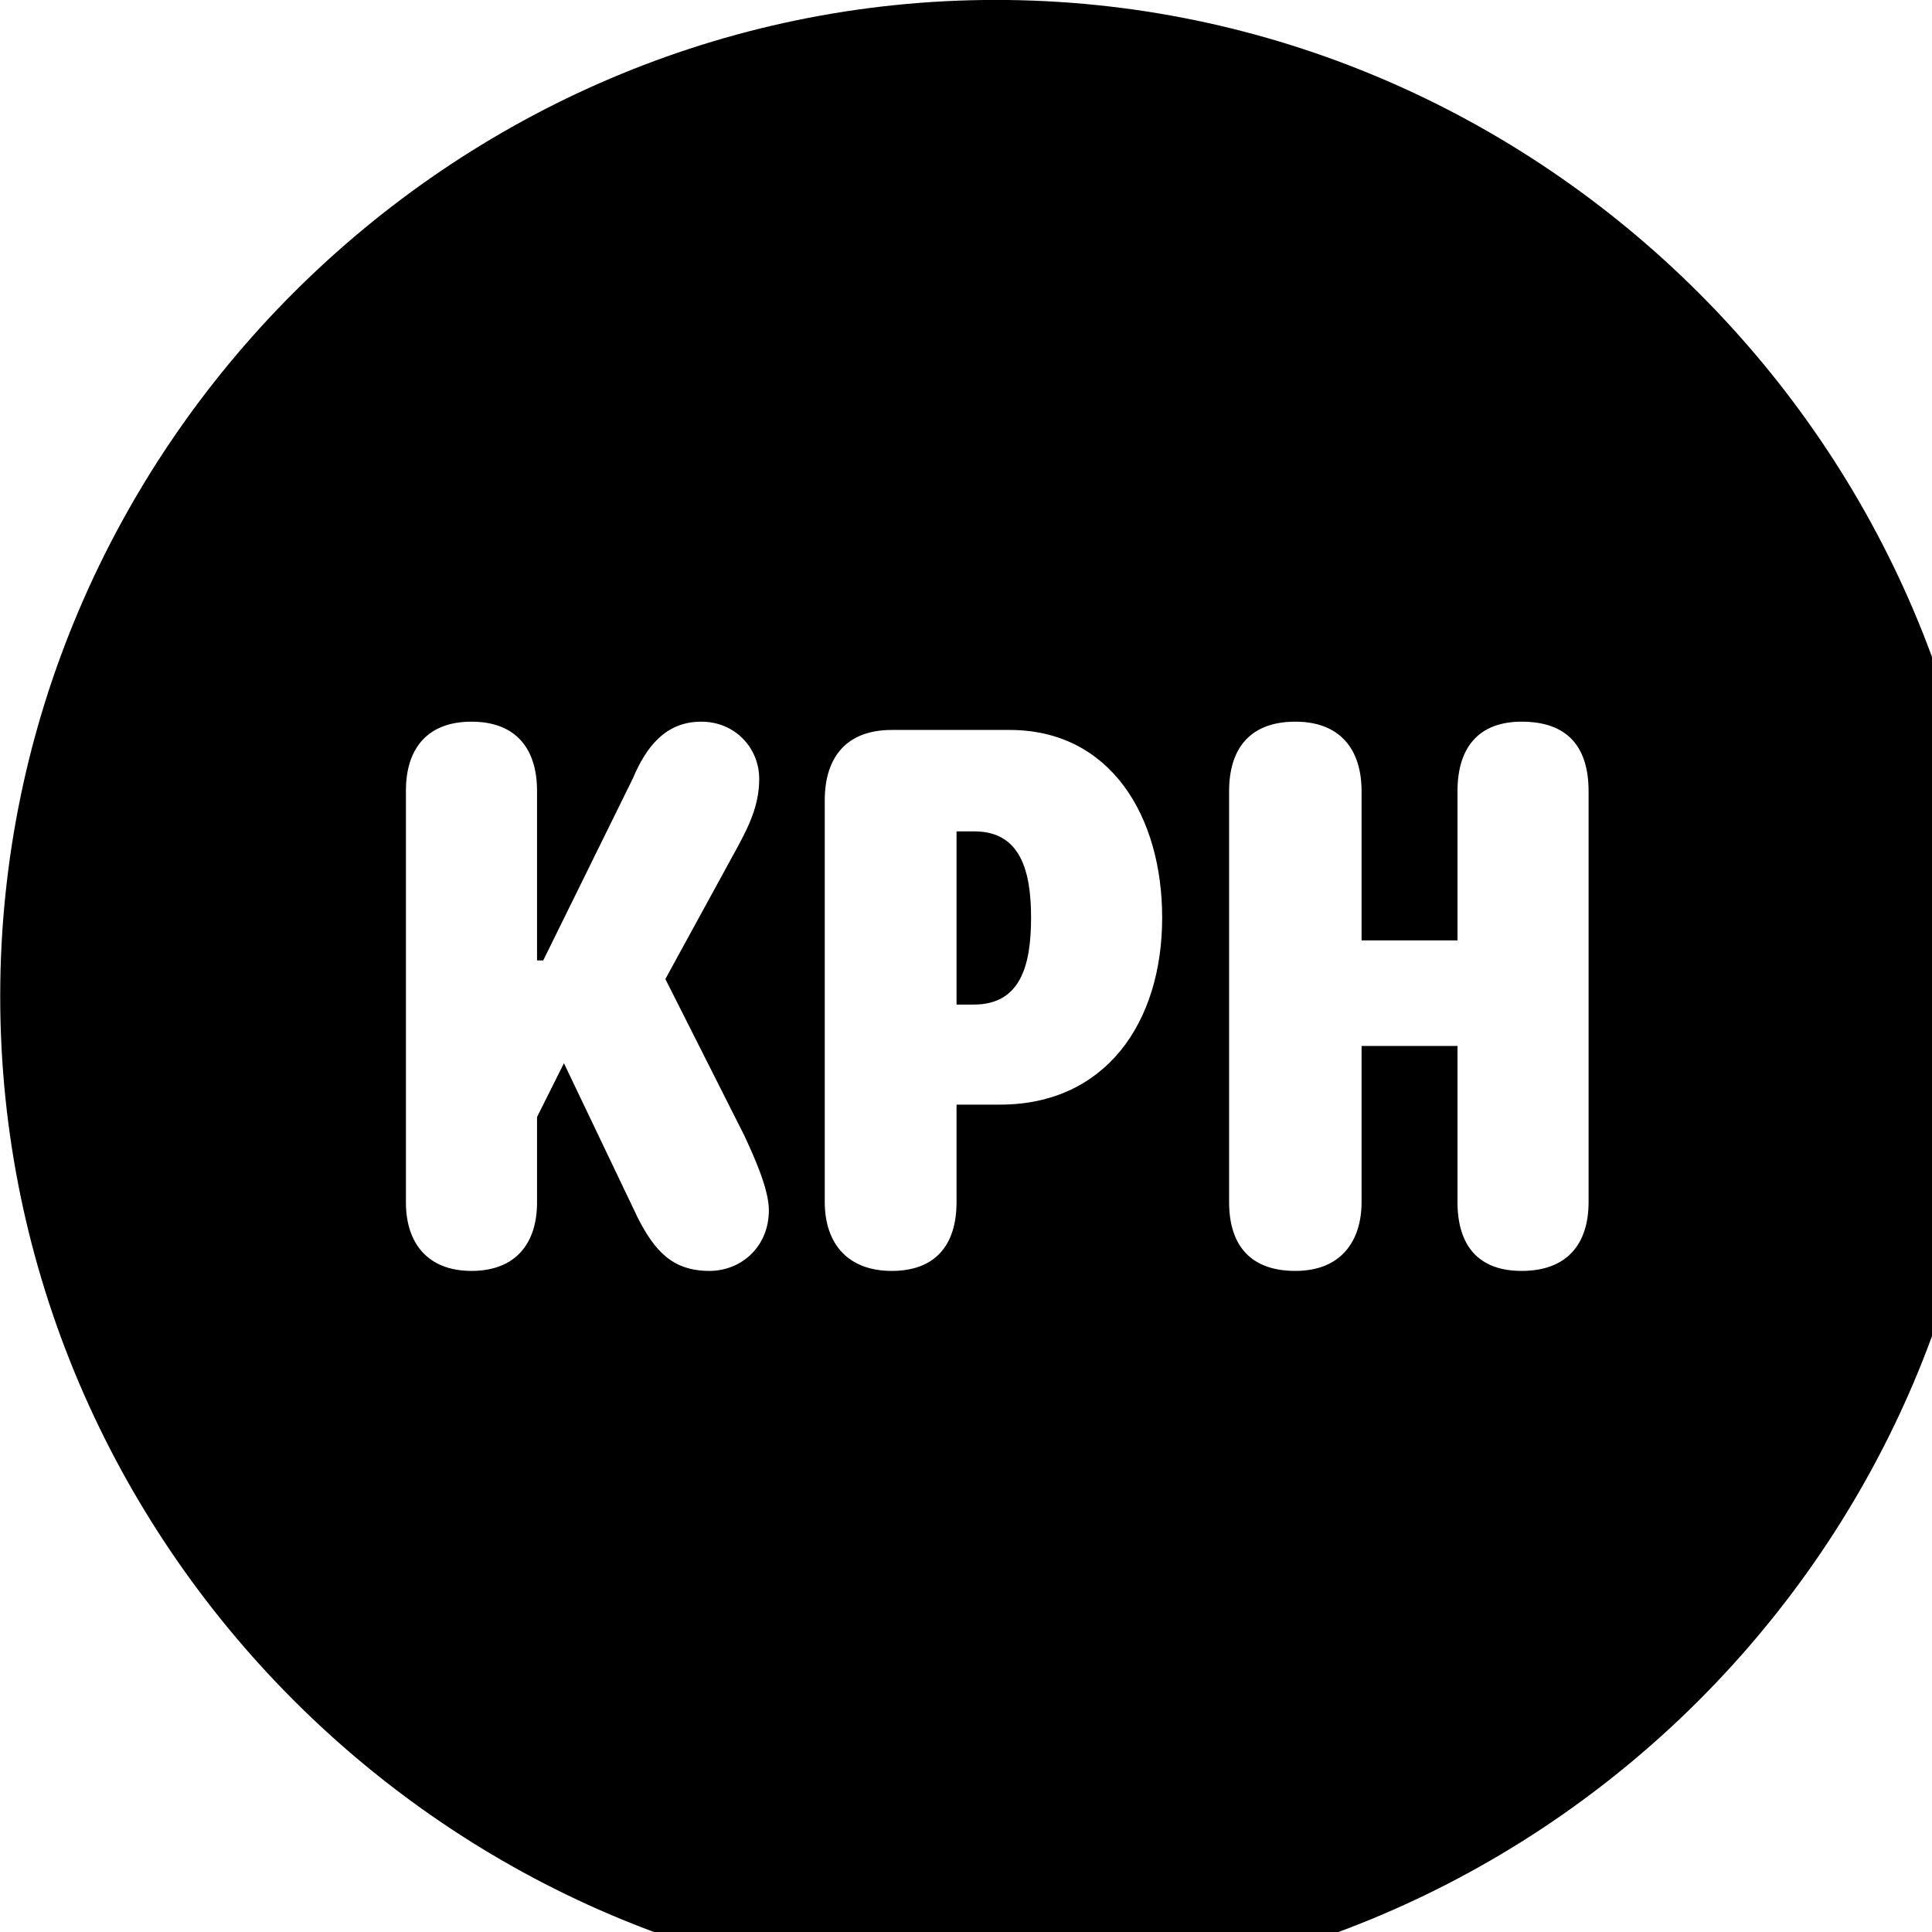 <svg xmlns="http://www.w3.org/2000/svg" viewBox="0 0 28 28" width="28" height="28">
  <path d="M14.433 28.889C22.363 28.889 28.873 22.369 28.873 14.439C28.873 6.519 22.353 -0.001 14.433 -0.001C6.513 -0.001 0.003 6.519 0.003 14.439C0.003 22.369 6.523 28.889 14.433 28.889ZM6.833 18.419C6.193 18.419 5.883 18.009 5.883 17.429V11.459C5.883 10.839 6.203 10.459 6.833 10.459C7.493 10.459 7.783 10.869 7.783 11.459V13.919H7.873L9.173 11.279C9.363 10.829 9.643 10.459 10.163 10.459C10.653 10.459 11.003 10.839 11.003 11.289C11.003 11.679 10.843 11.989 10.693 12.269L9.643 14.189L10.783 16.449C10.923 16.749 11.143 17.229 11.143 17.539C11.143 18.079 10.733 18.419 10.283 18.419C9.753 18.419 9.493 18.139 9.243 17.649L8.173 15.409L7.783 16.189V17.429C7.783 18.009 7.483 18.419 6.833 18.419ZM18.773 18.419C18.133 18.419 17.813 18.059 17.813 17.419V11.469C17.813 10.829 18.133 10.459 18.773 10.459C19.403 10.459 19.733 10.839 19.733 11.469V13.629H21.123V11.469C21.123 10.829 21.433 10.459 22.053 10.459C22.713 10.459 23.023 10.819 23.023 11.469V17.419C23.023 18.049 22.693 18.419 22.053 18.419C21.423 18.419 21.123 18.049 21.123 17.419V15.159H19.733V17.419C19.733 17.979 19.443 18.419 18.773 18.419ZM12.923 18.419C12.293 18.419 11.953 18.029 11.953 17.419V11.599C11.953 10.969 12.273 10.579 12.923 10.579H14.633C16.093 10.579 16.843 11.829 16.843 13.299C16.843 14.819 16.023 16.009 14.493 16.009H13.863V17.419C13.863 18.049 13.553 18.419 12.923 18.419ZM13.863 14.559H14.113C14.793 14.559 14.943 13.989 14.943 13.299C14.943 12.629 14.793 12.049 14.123 12.049H13.863Z" />
</svg>
